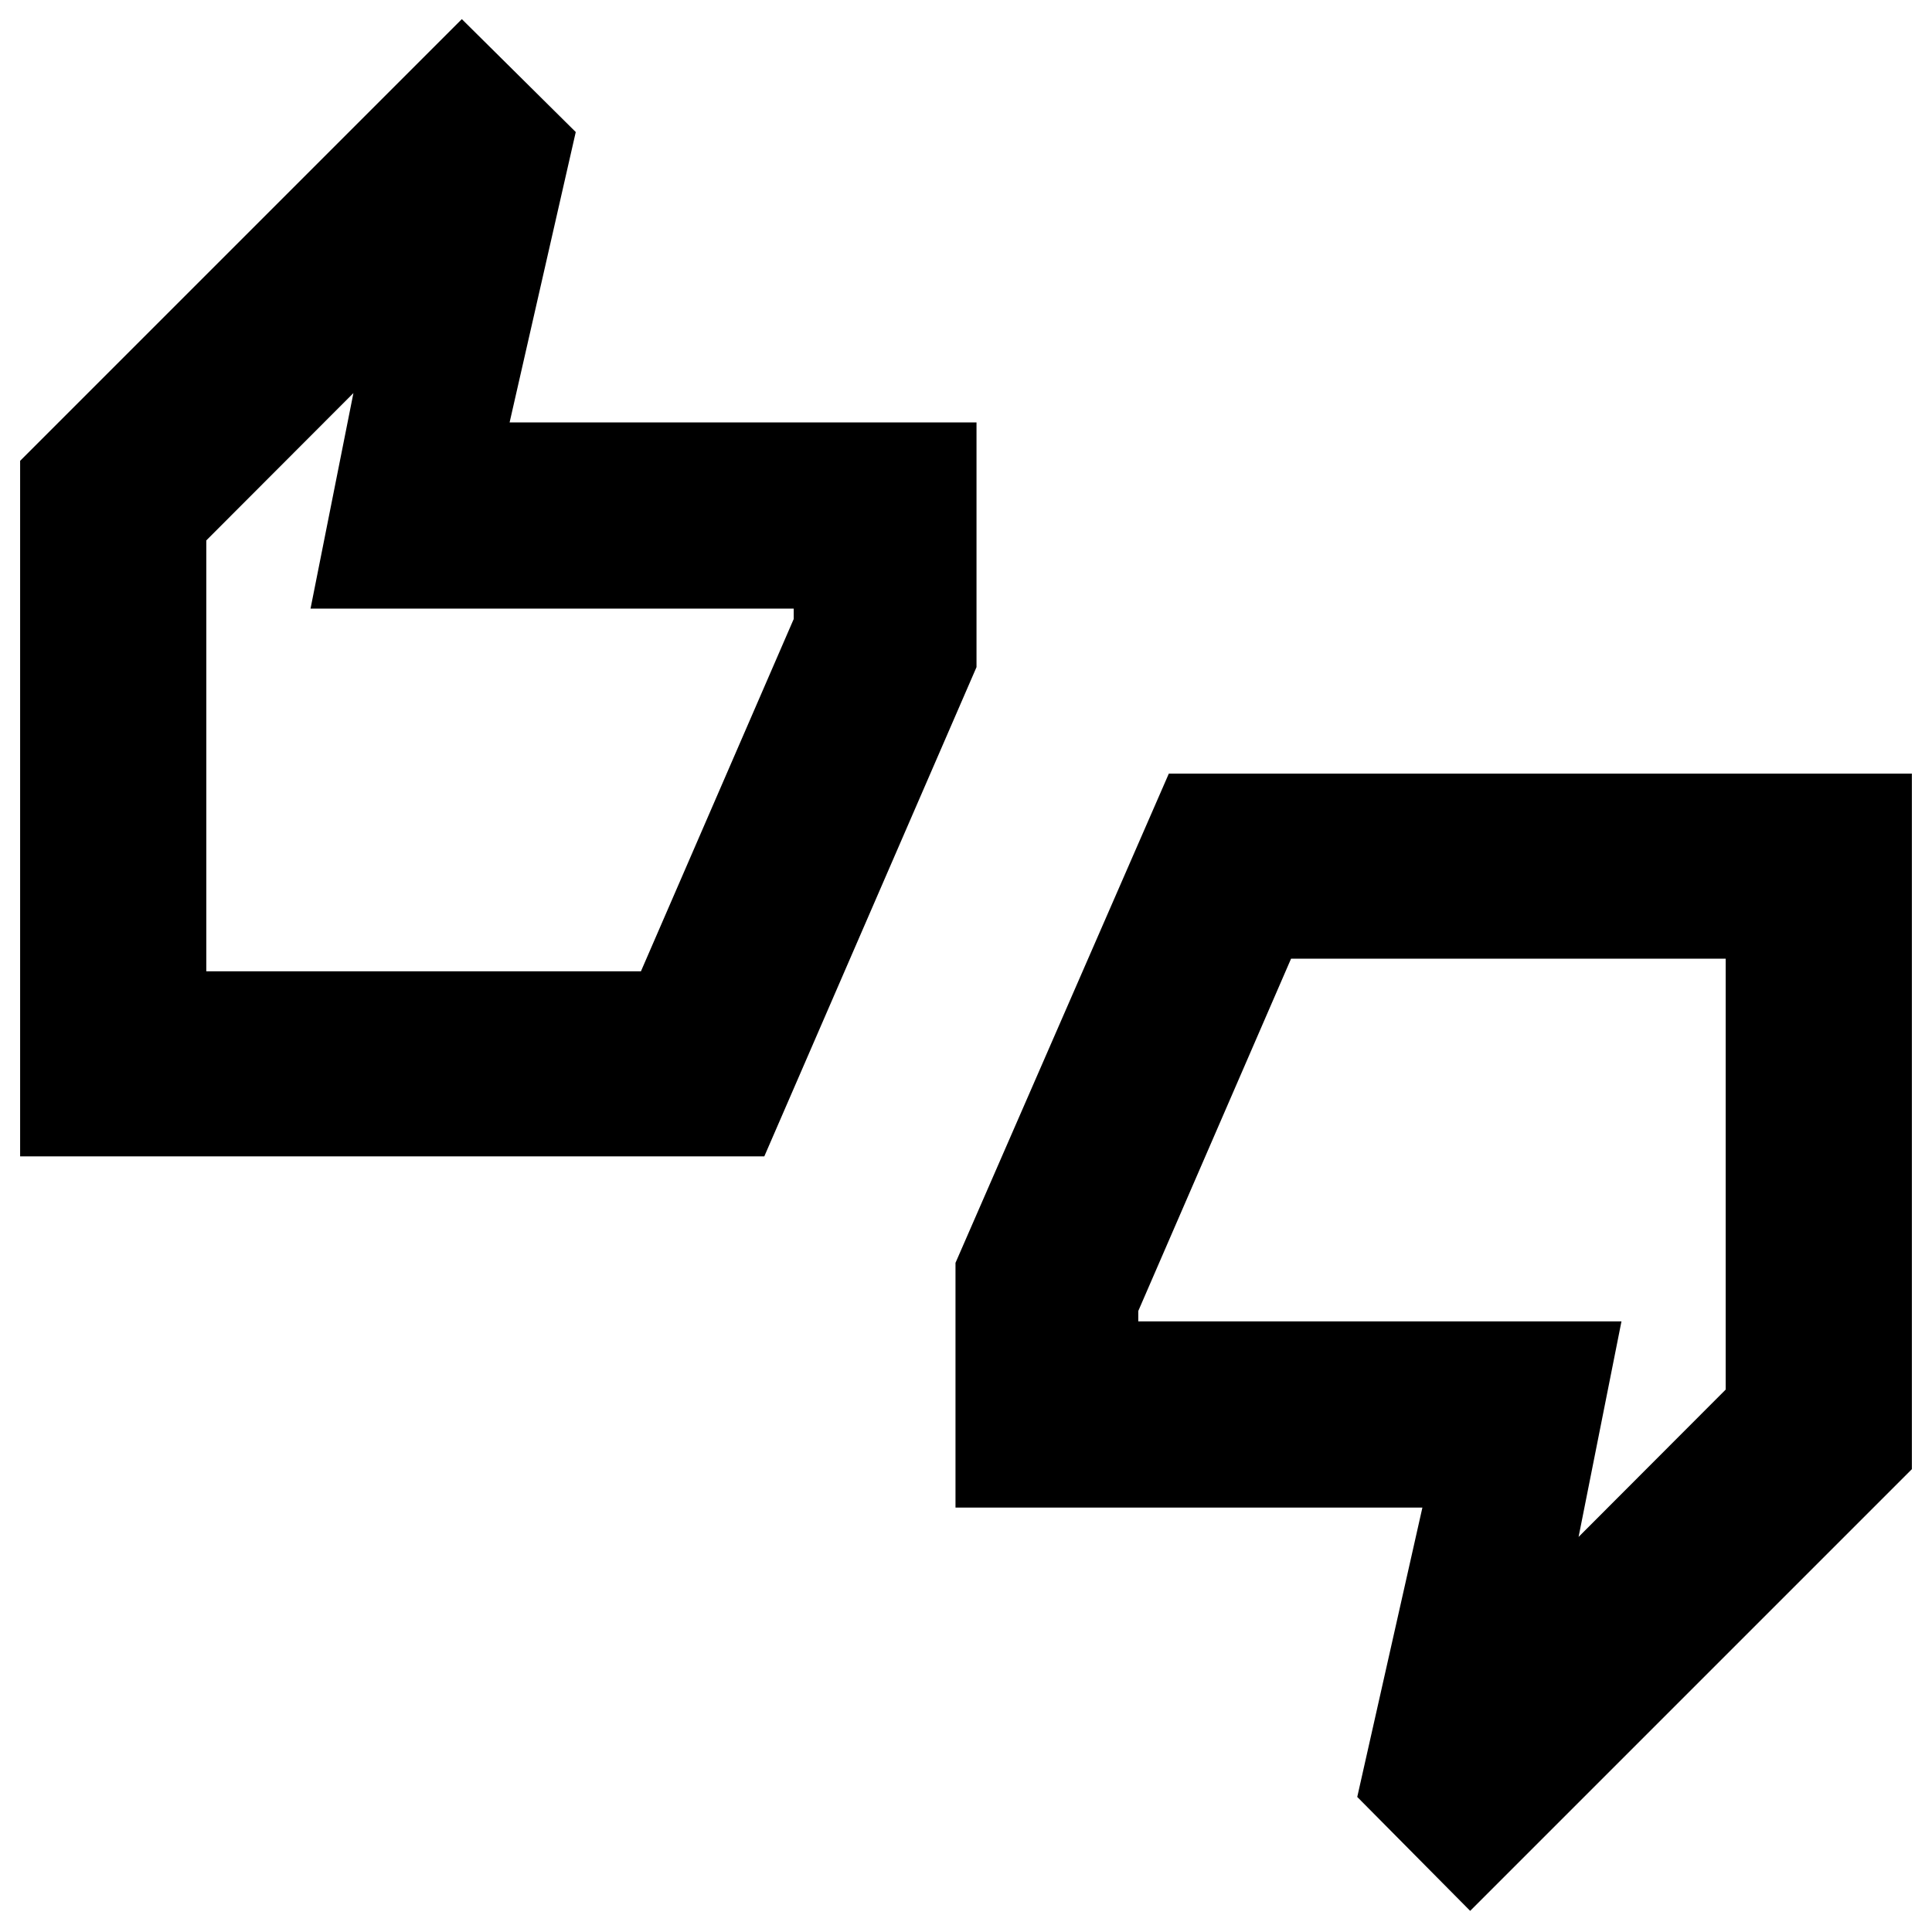 <svg xmlns="http://www.w3.org/2000/svg" height="24" viewBox="0 -960 960 960" width="24"><path d="M10-385.41v-345.61L229.48-950.5l56.61 56.11-32.87 144.28h232v121.61L379.78-385.41H10Zm92.52-91.96h215.96l75.91-175.04v-5.18H154.3l21.31-107.1-73.09 73.21v214.11Zm628 466.87-56.11-56.61 32.37-143.78h-232V-332.5l106-243.09H950v345.61L730.52-10.5Zm53.87-185.81 73.09-73.21v-214.11H641.52l-75.91 175.04v5.18H805.7l-21.31 107.1ZM102.52-477.37v-214.11V-477.37Zm754.96 207.85V-483.63v214.11Z"/></svg>